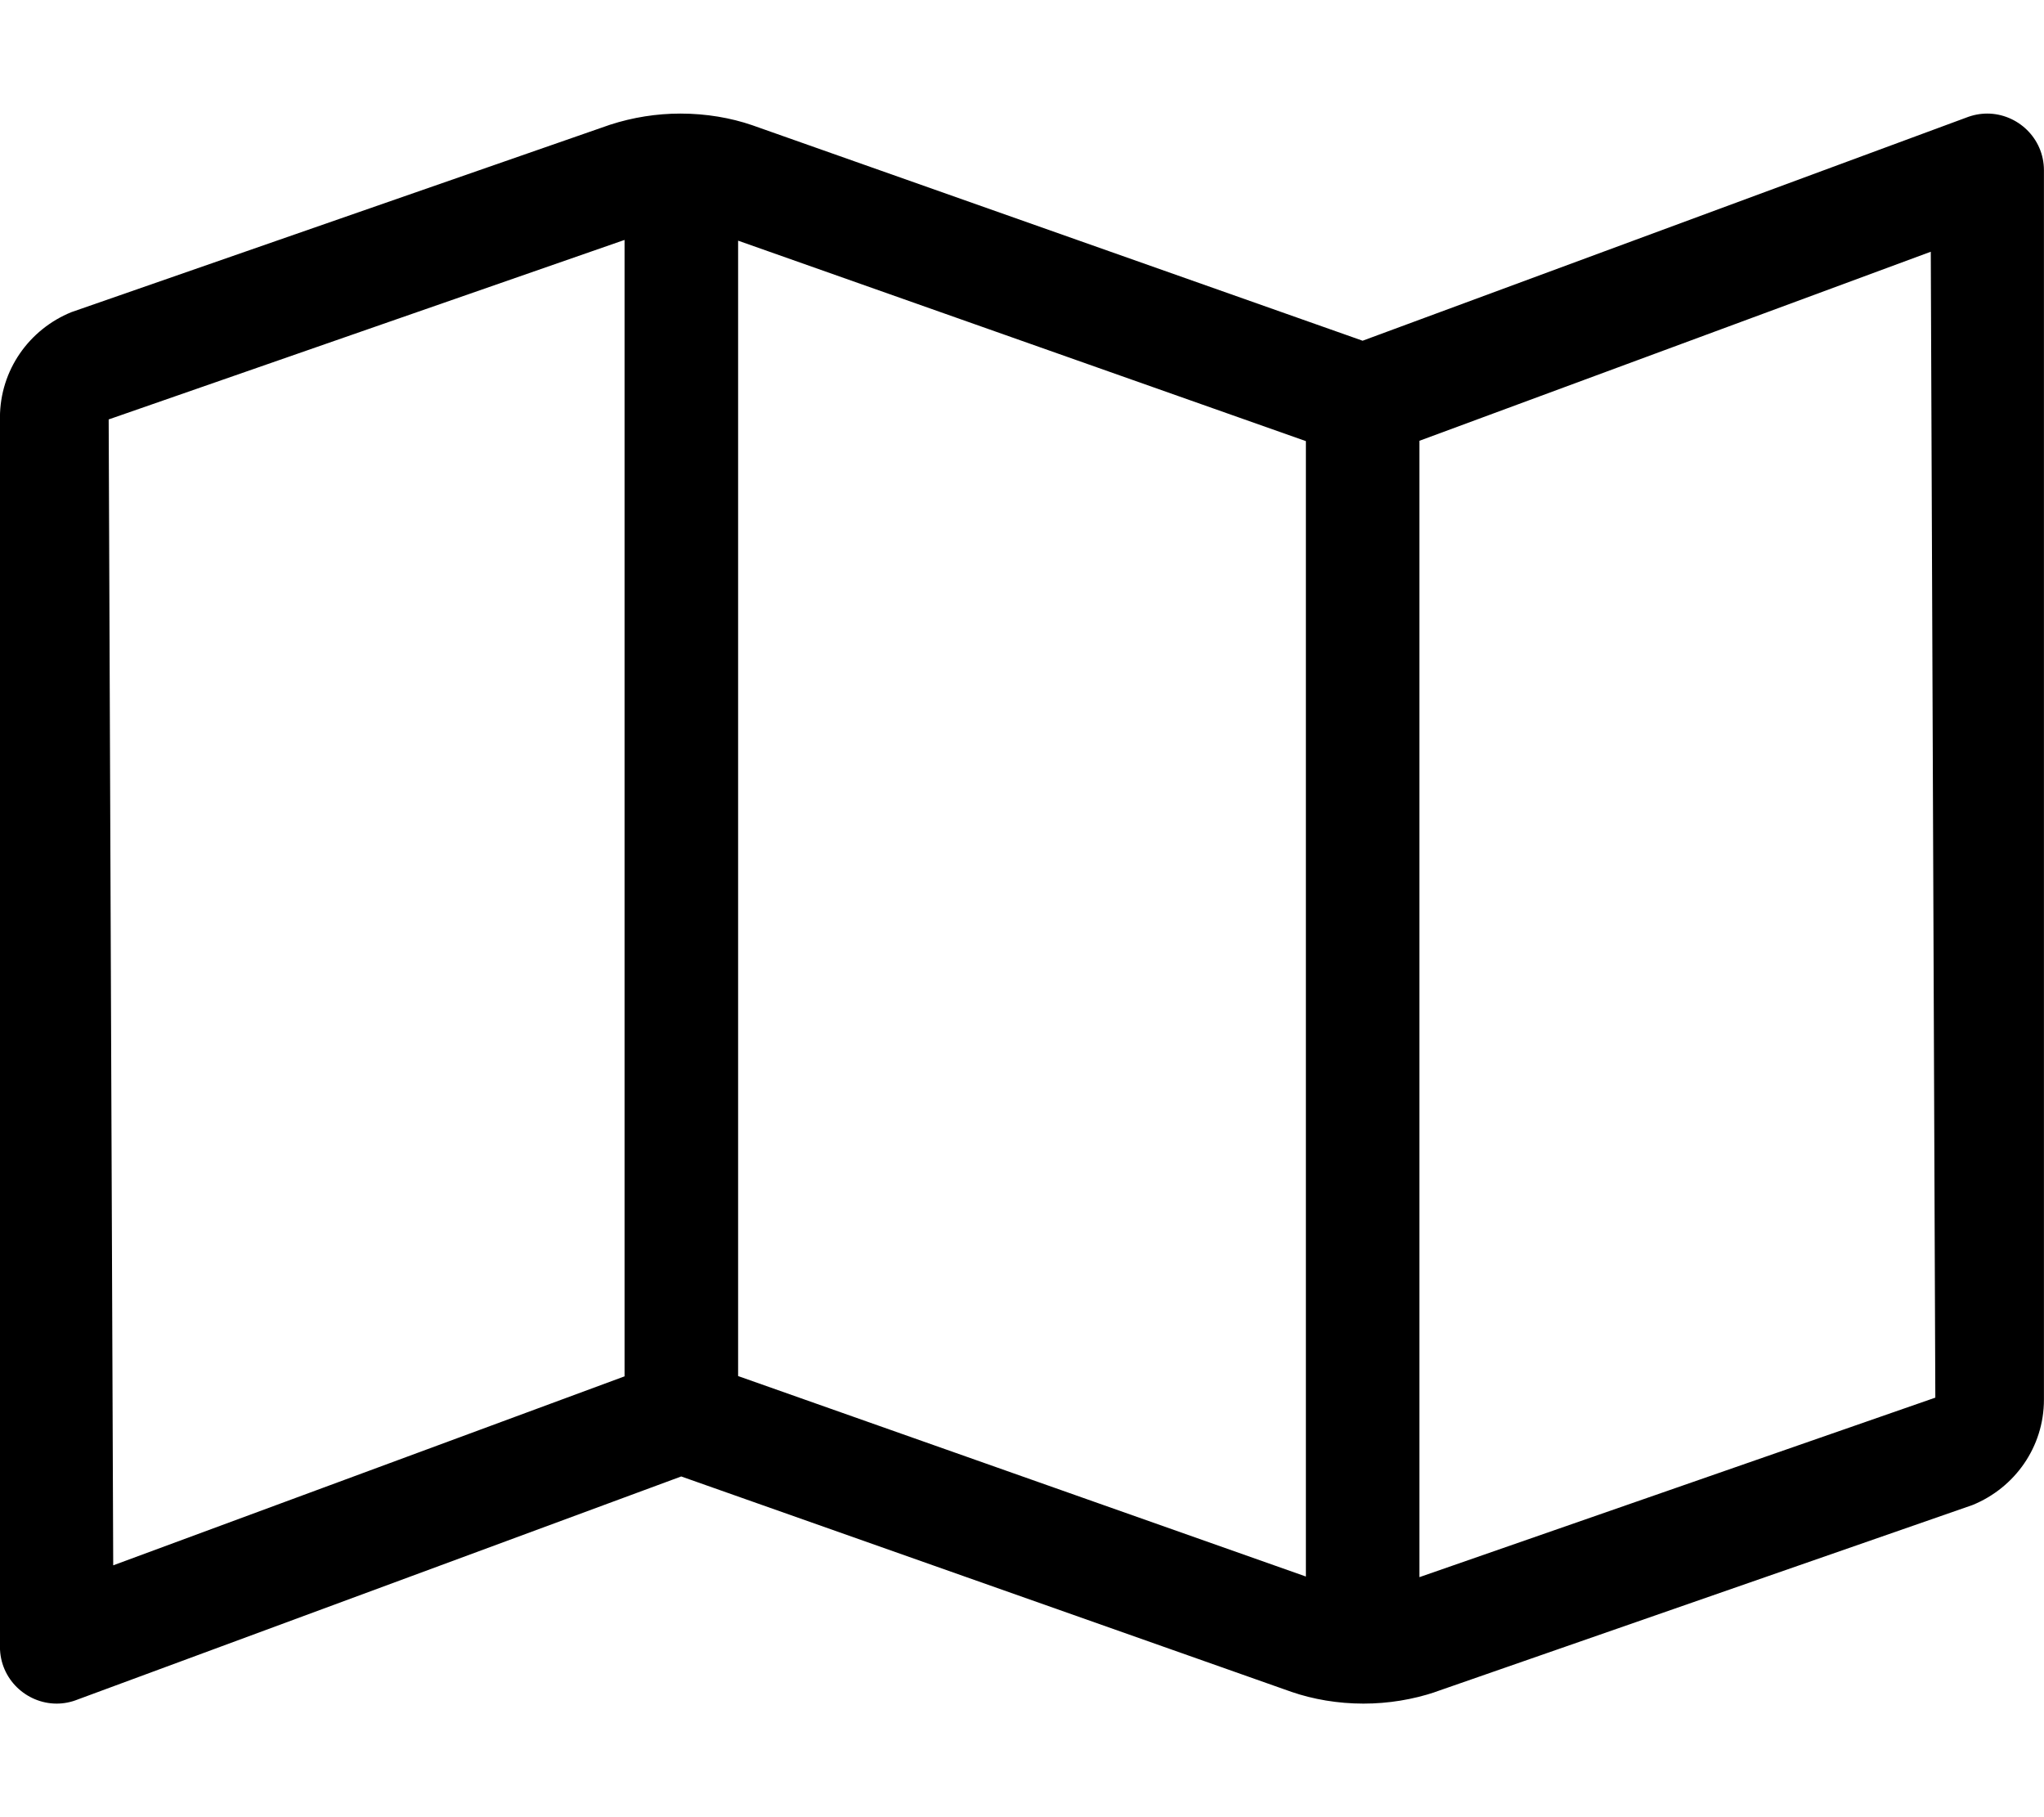 <!-- Generated by IcoMoon.io -->
<svg version="1.1" xmlns="http://www.w3.org/2000/svg" width="36" height="32" viewBox="0 0 36 32">
<title>map</title>
<path d="M35.001 2c-0.123 0-0.249 0.023-0.373 0.072l-10.629 3.928-10.75-3.795c-0.377-0.13-0.812-0.205-1.265-0.205h-0c-0.418 0-0.836 0.066-1.238 0.196l-9.489 3.301c-0.743 0.303-1.257 1.020-1.258 1.857v21.645c0 0.574 0.471 1.001 0.999 1.001 0.122 0 0.248-0.023 0.372-0.073l10.628-3.927 10.75 3.794c0.378 0.13 0.813 0.206 1.266 0.206 0.442 0 0.868-0.072 1.266-0.204l-0.028 0.008 9.489-3.301c0.743-0.303 1.258-1.020 1.258-1.857v0-21.645c0-0.574-0.471-1.001-0.999-1.001zM1.914 7.386l9.086-3.161v20.012l-9.006 3.328-0.080-20.179zM13 24.232v-19.994l10 3.53v19.994l-10-3.53zM25 27.774v-20.012l9.006-3.329 0.080 20.179-9.086 3.161z"></path>
</svg>
